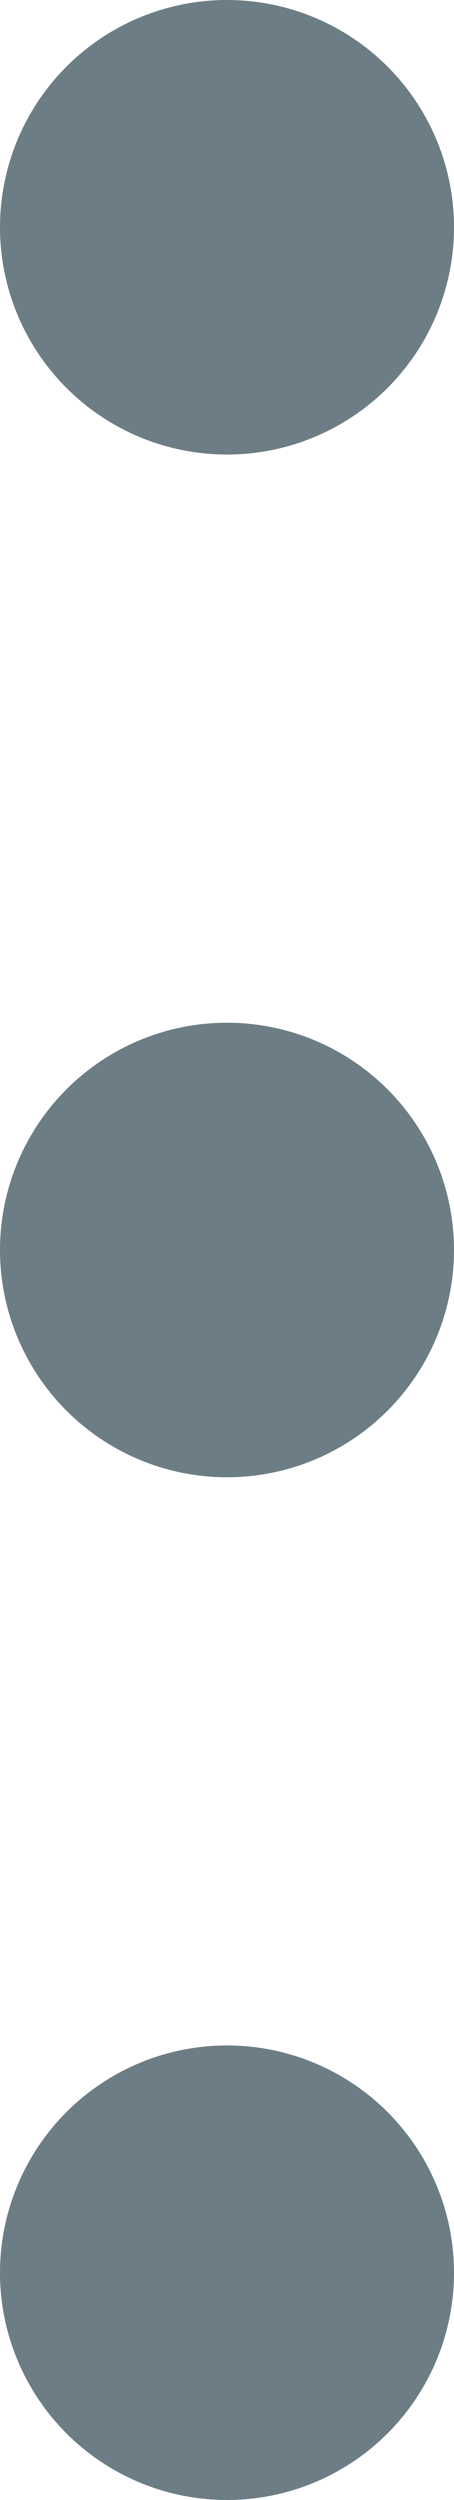<svg width="4" height="22" viewBox="0 0 4 22" fill="none" xmlns="http://www.w3.org/2000/svg">
<circle cx="2" cy="20" r="2" transform="rotate(-180 2 20)" fill="#6C7D85"/>
<circle cx="2" cy="11" r="2" transform="rotate(-180 2 11)" fill="#6C7D85"/>
<circle cx="2" cy="2" r="2" transform="rotate(-180 2 2)" fill="#6C7D85"/>
</svg>